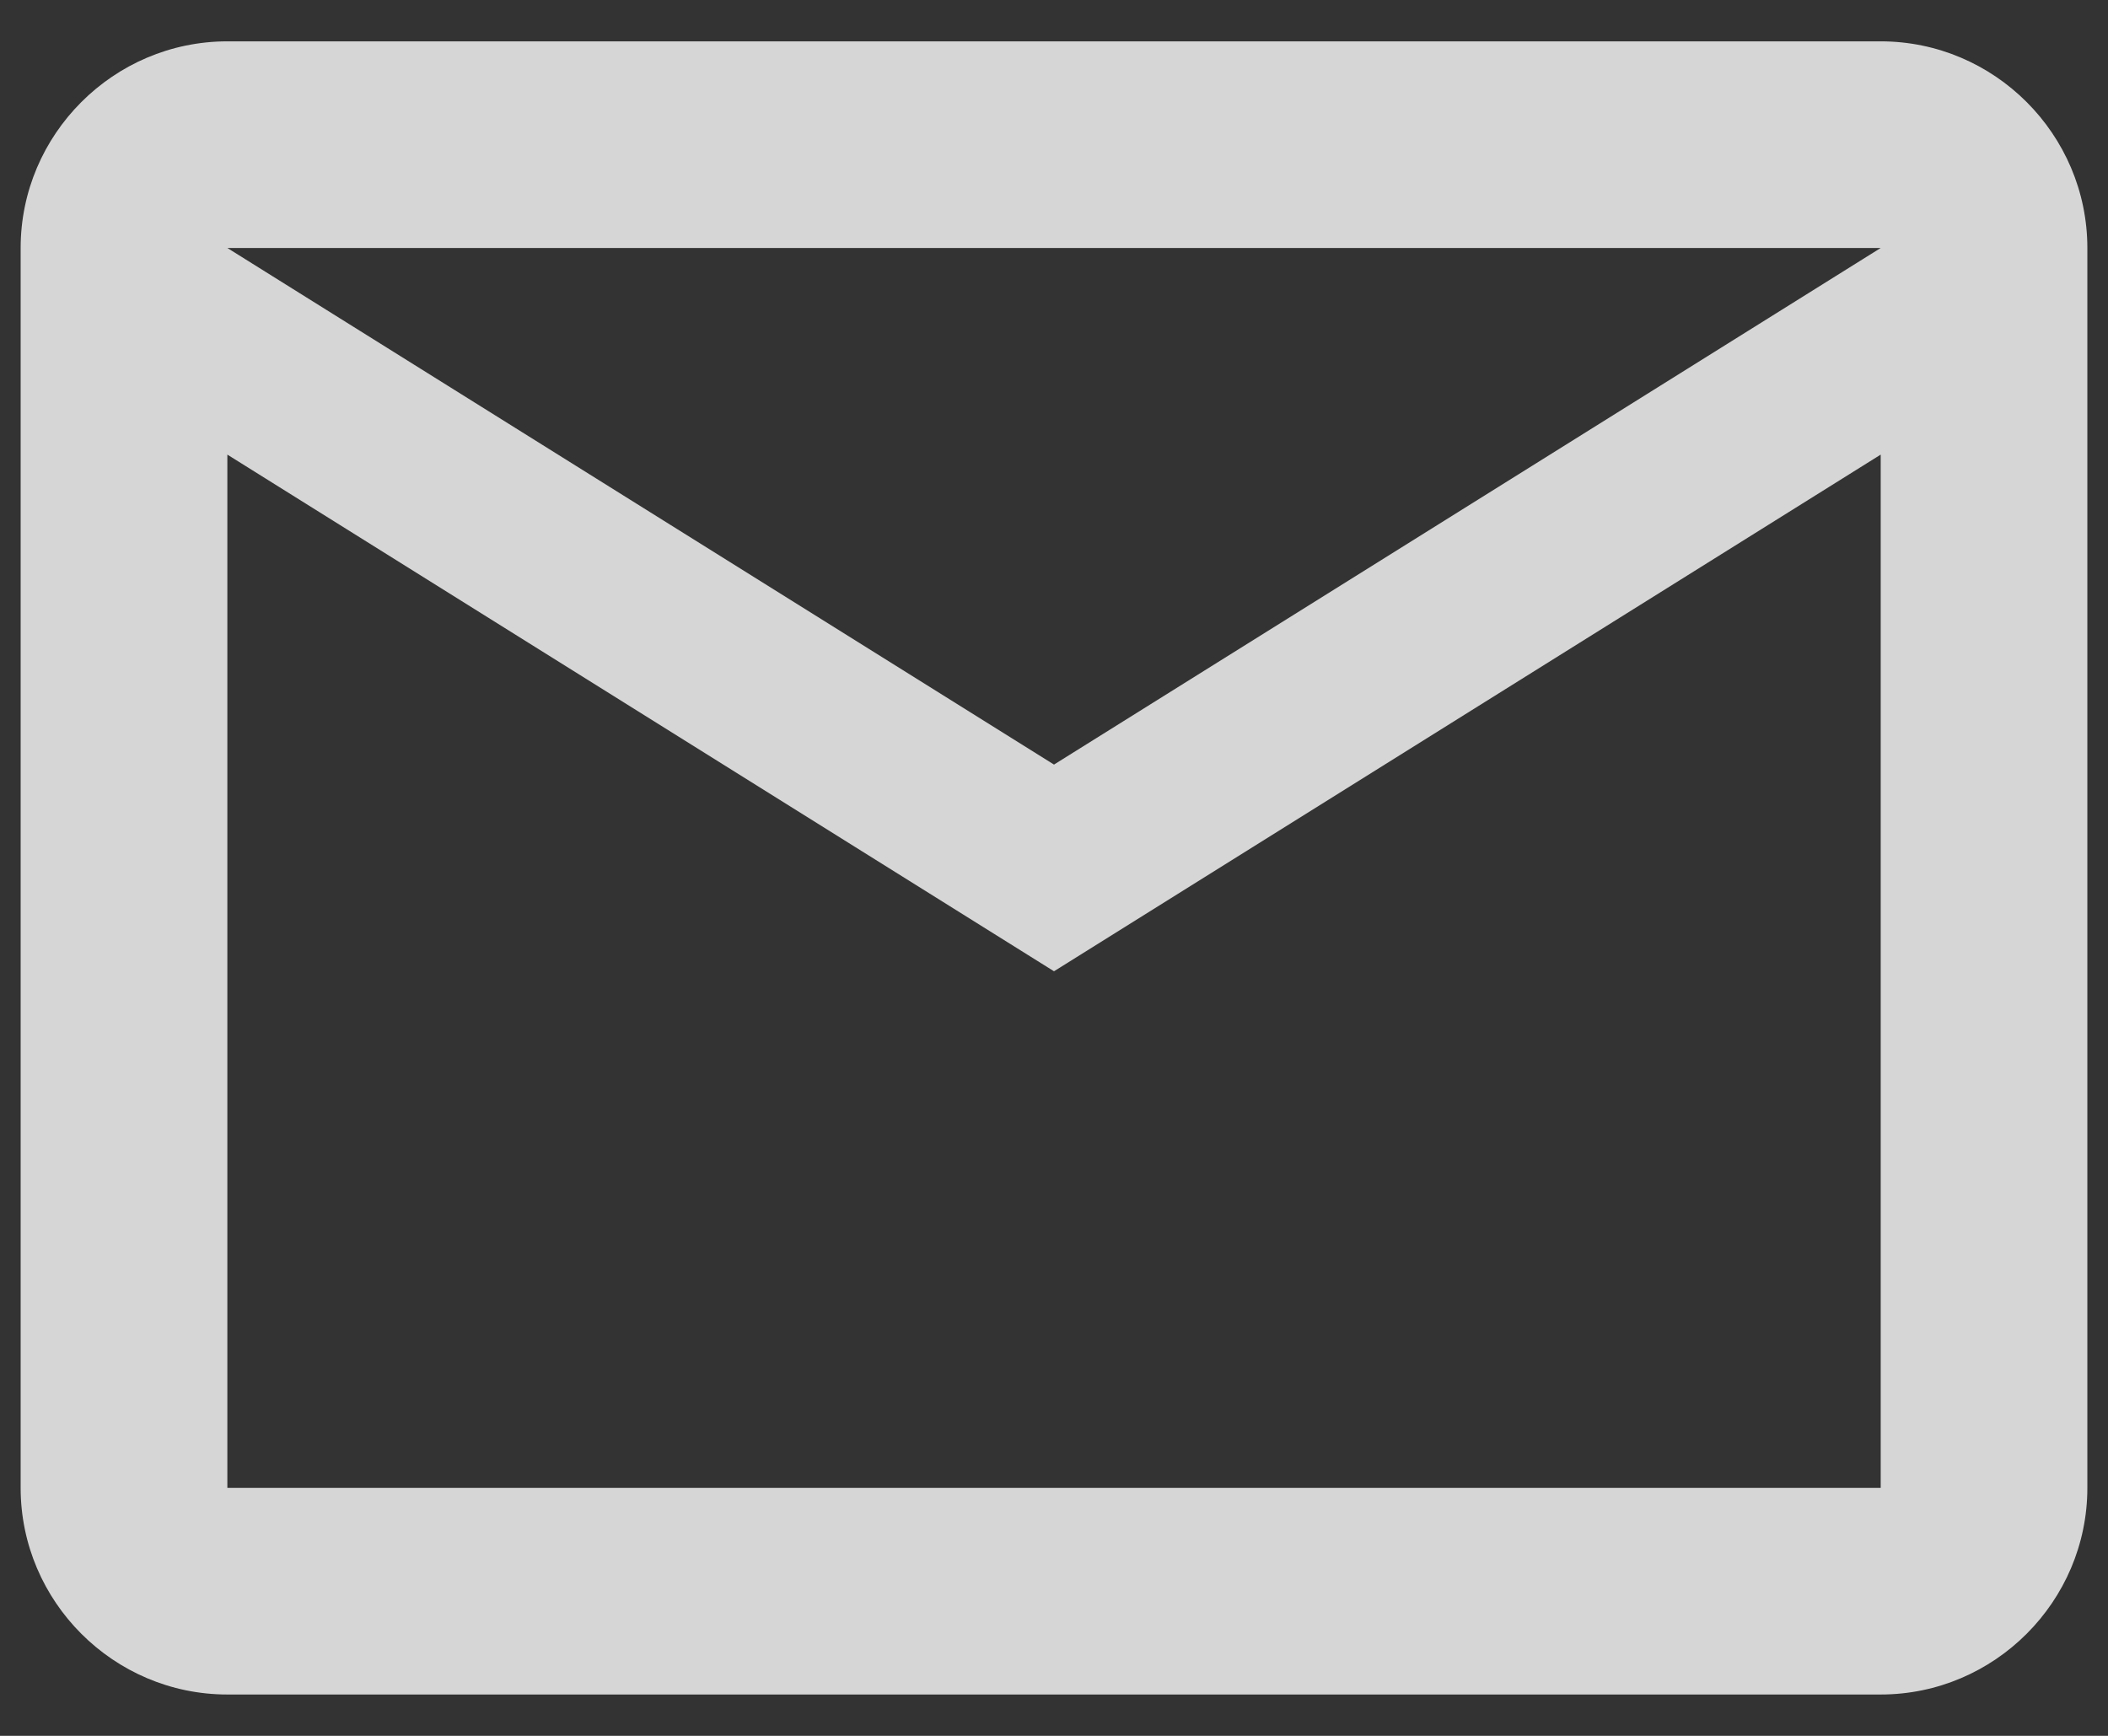 <svg width="34" height="28" viewBox="0 0 34 28" fill="none" xmlns="http://www.w3.org/2000/svg">
<rect x="0" y="0" width="34" height="28" fill="#333333" stroke="none"/>
<path d="M33.667 4C33.667 2.167 32.167 0.667 30.334 0.667H3.667C1.833 0.667 0.333 2.167 0.333 4V24C0.333 25.833 1.833 27.333 3.667 27.333H30.334C32.167 27.333 33.667 25.833 33.667 24V4ZM30.334 4L17 12.333L3.667 4H30.334ZM30.334 24H3.667V7.333L17 15.667L30.334 7.333V24Z" fill="white" fill-opacity="0.8"/>
</svg>
